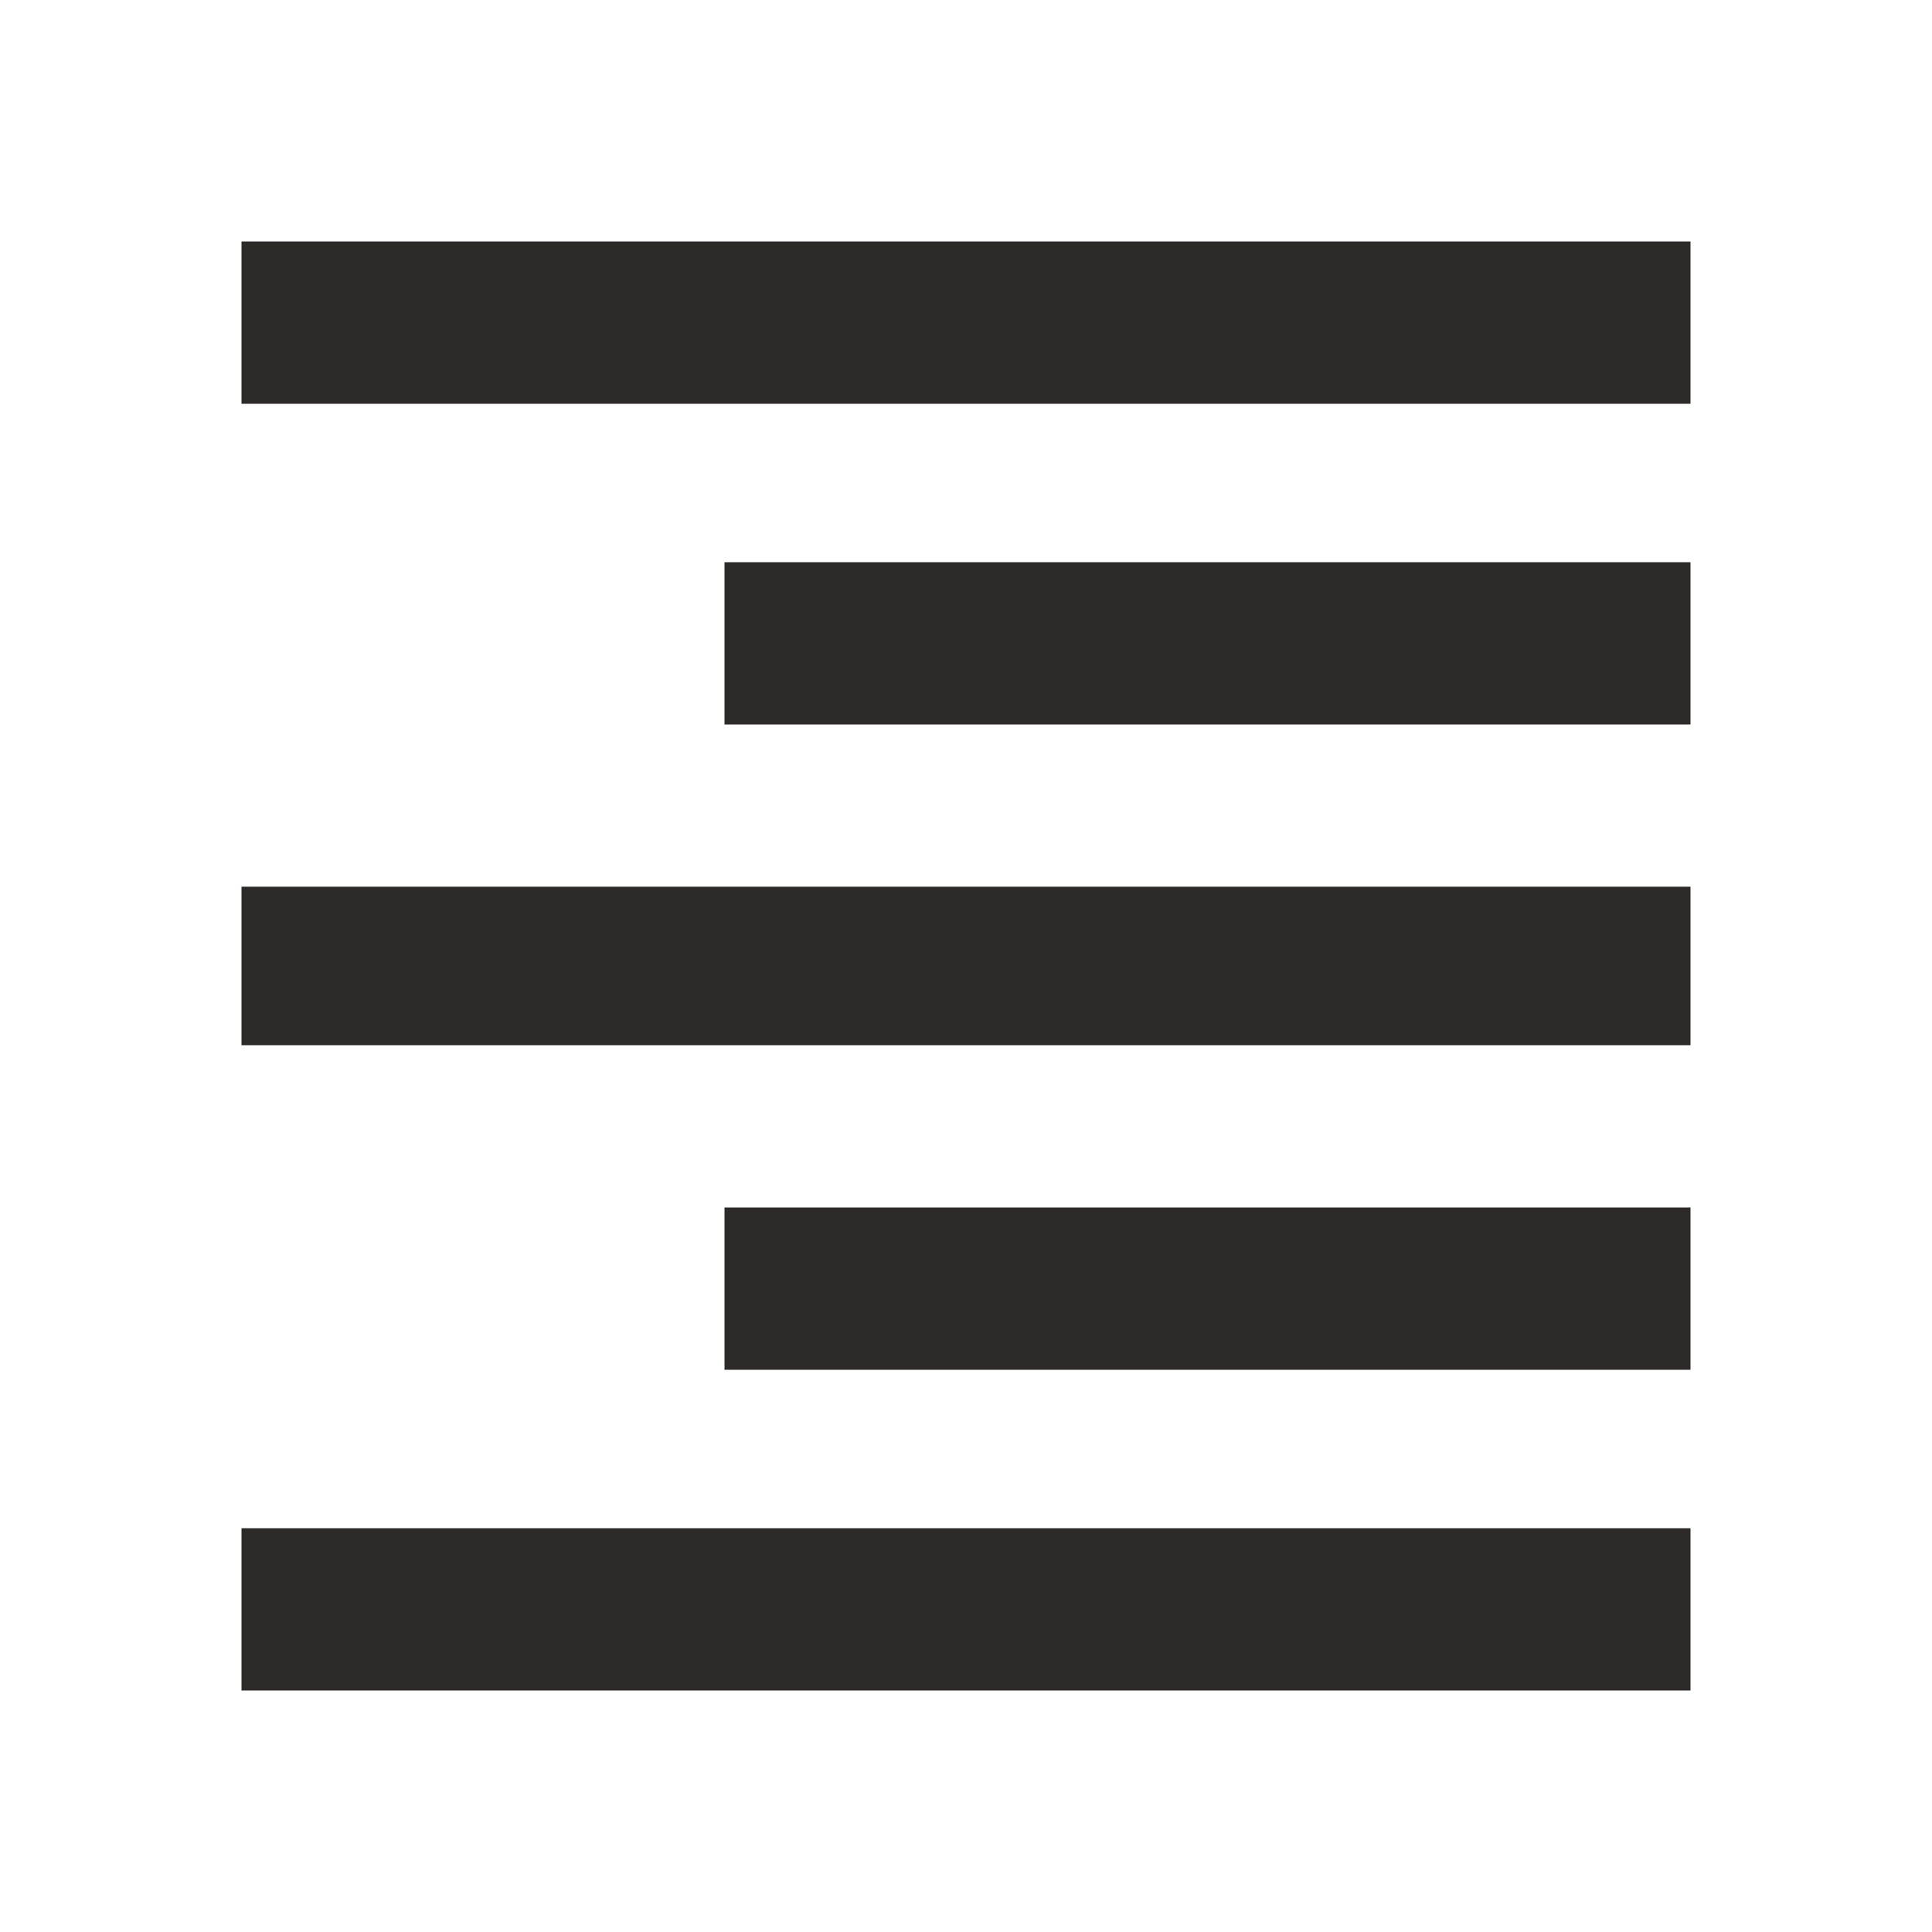 <!-- Generated by IcoMoon.io -->
<svg version="1.1" xmlns="http://www.w3.org/2000/svg" width="24" height="24" viewBox="0 0 24 24">
<title>format-align-right</title>
<path fill="#2d2a2a" d="M3 3h18v2.016h-18v-2.016zM9 9v-2.016h12v2.016h-12zM3 12.984v-1.969h18v1.969h-18zM9 17.016v-2.016h12v2.016h-12zM3 21v-2.016h18v2.016h-18z"></path>
</svg>
